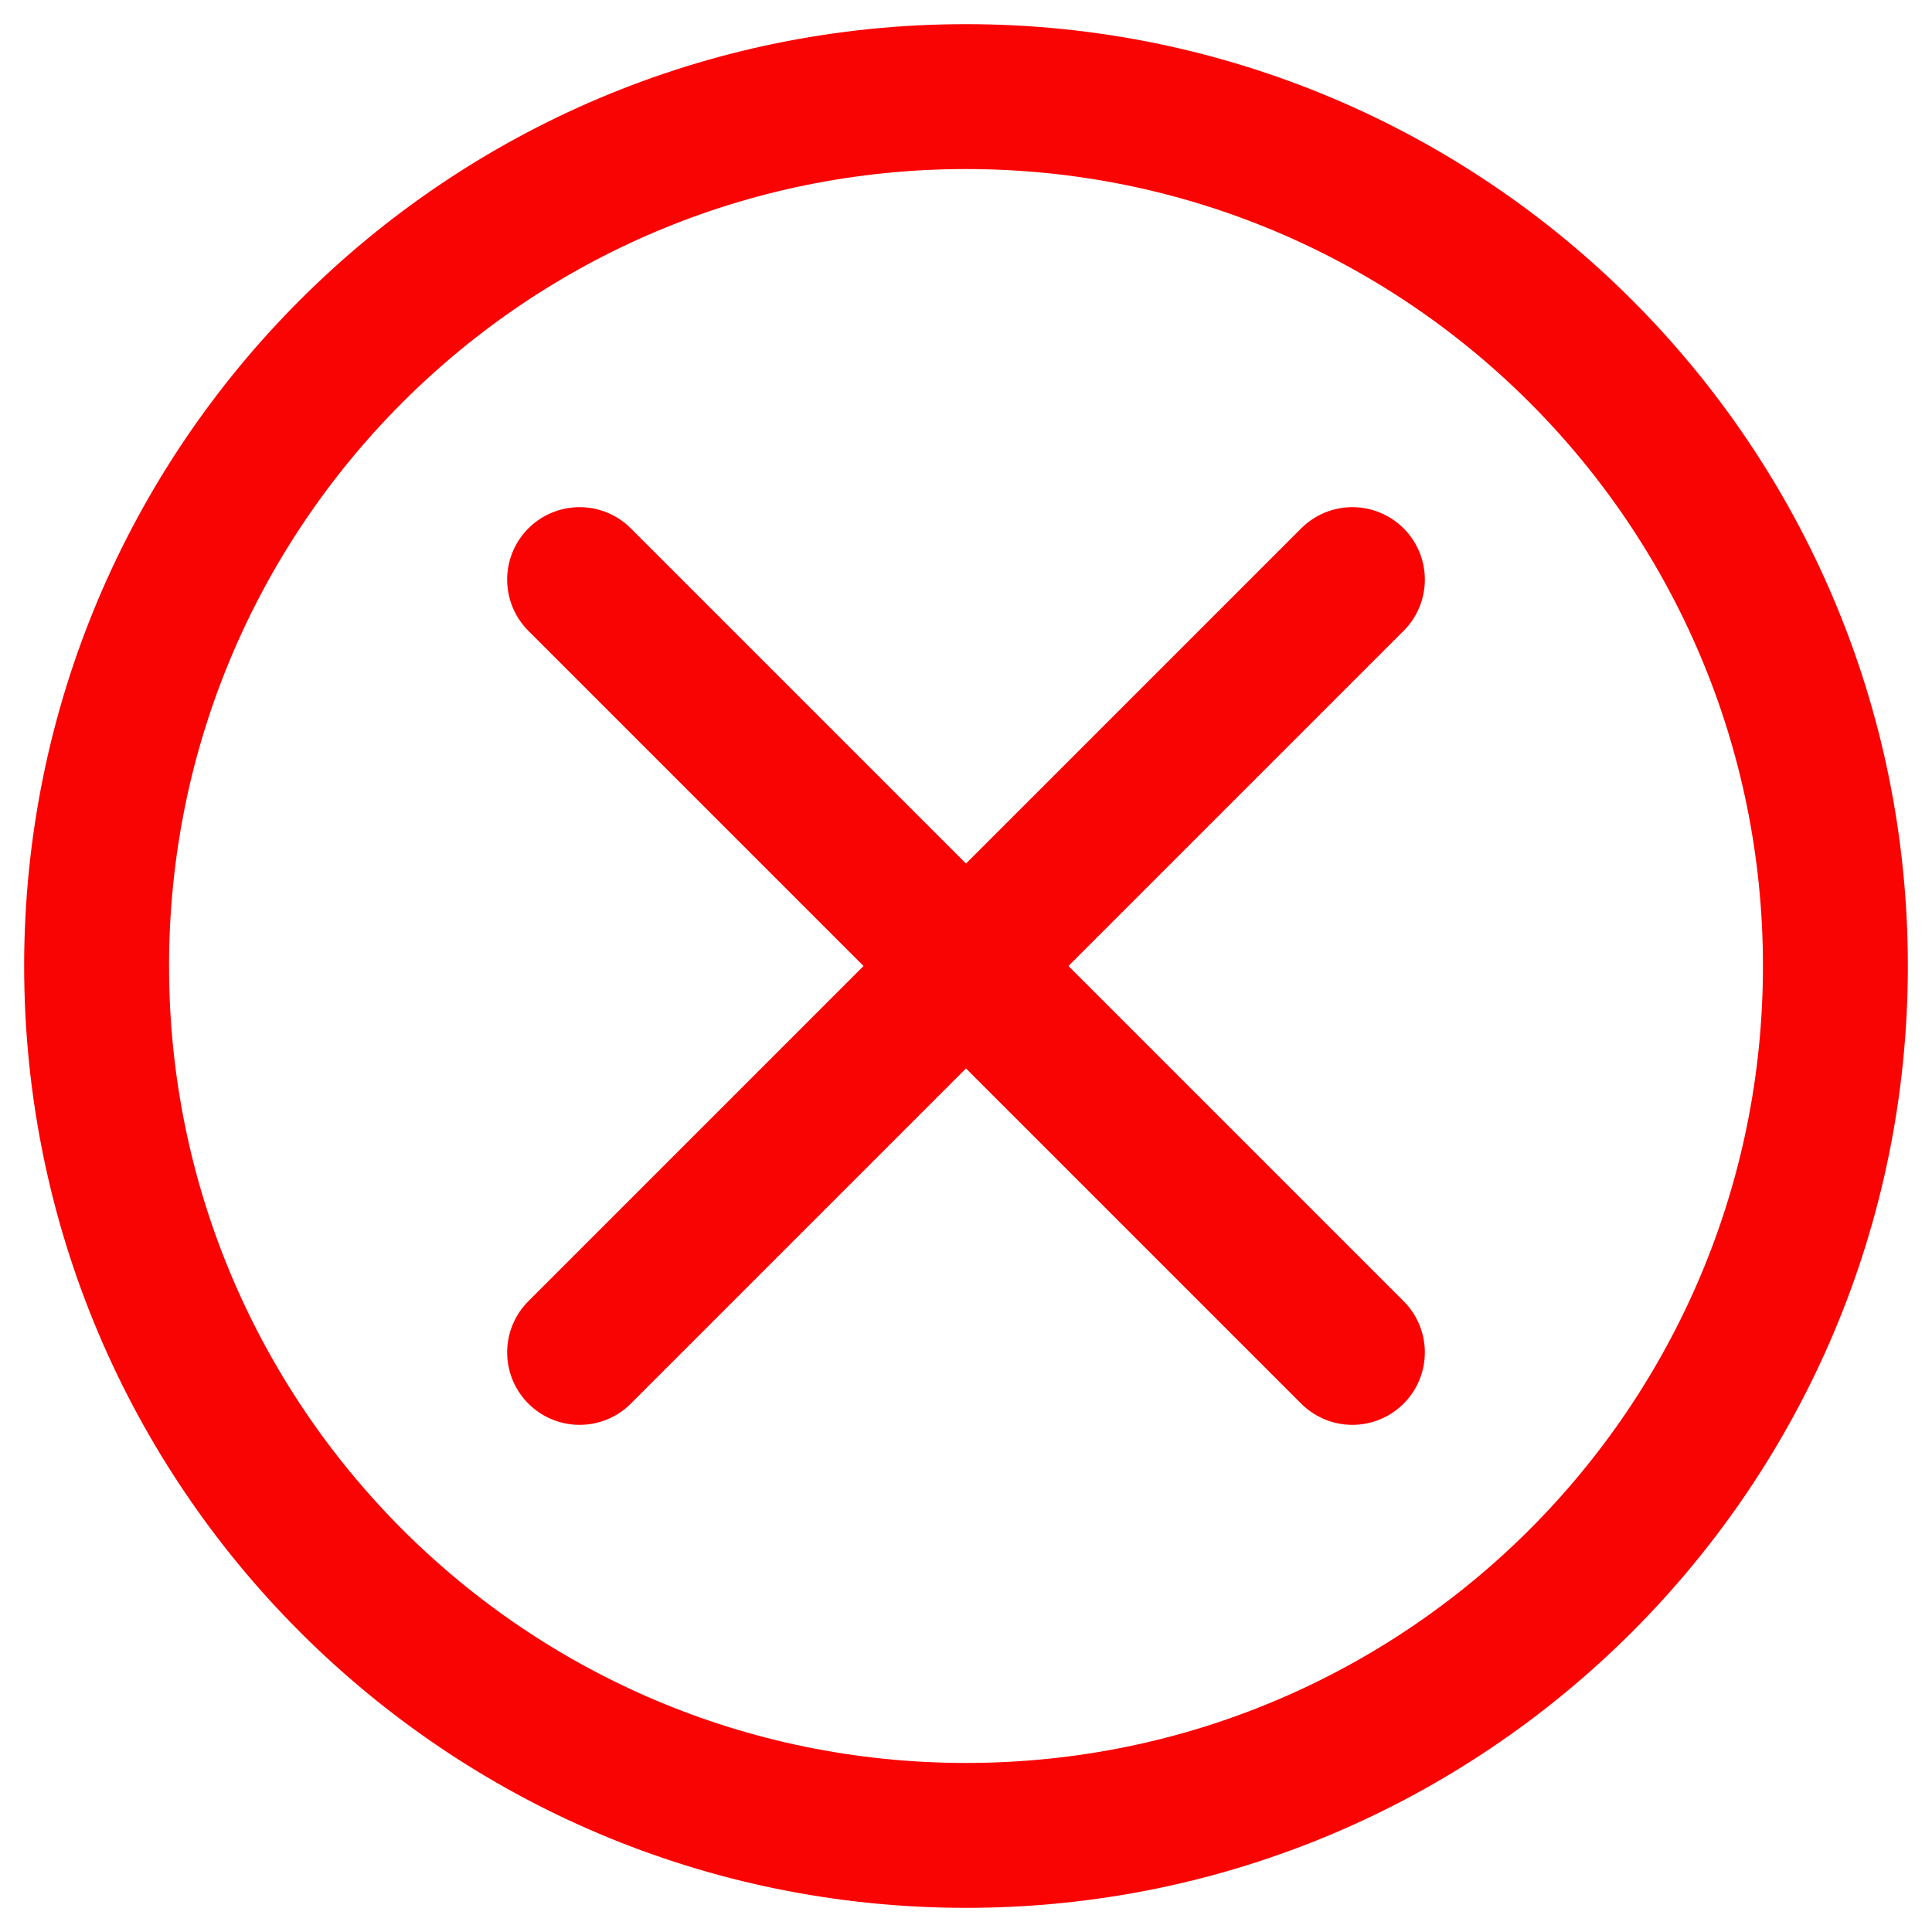 <svg width="20" height="20" viewBox="0 0 20 20" fill="none" xmlns="http://www.w3.org/2000/svg">
<path d="M14 6L6 14" stroke="#FA0303" stroke-width="1.5" stroke-linecap="round" stroke-linejoin="round"/>
<path d="M6 6L14 14" stroke="#FA0303" stroke-width="1.5" stroke-linecap="round" stroke-linejoin="round"/>
<path d="M10 19C14.971 19 19 14.971 19 10C19 5.029 14.971 1 10 1C5.029 1 1 5.029 1 10C1 14.971 5.029 19 10 19Z" stroke="#FA0303" stroke-width="1.5" stroke-linecap="round" stroke-linejoin="round"/>
</svg>
